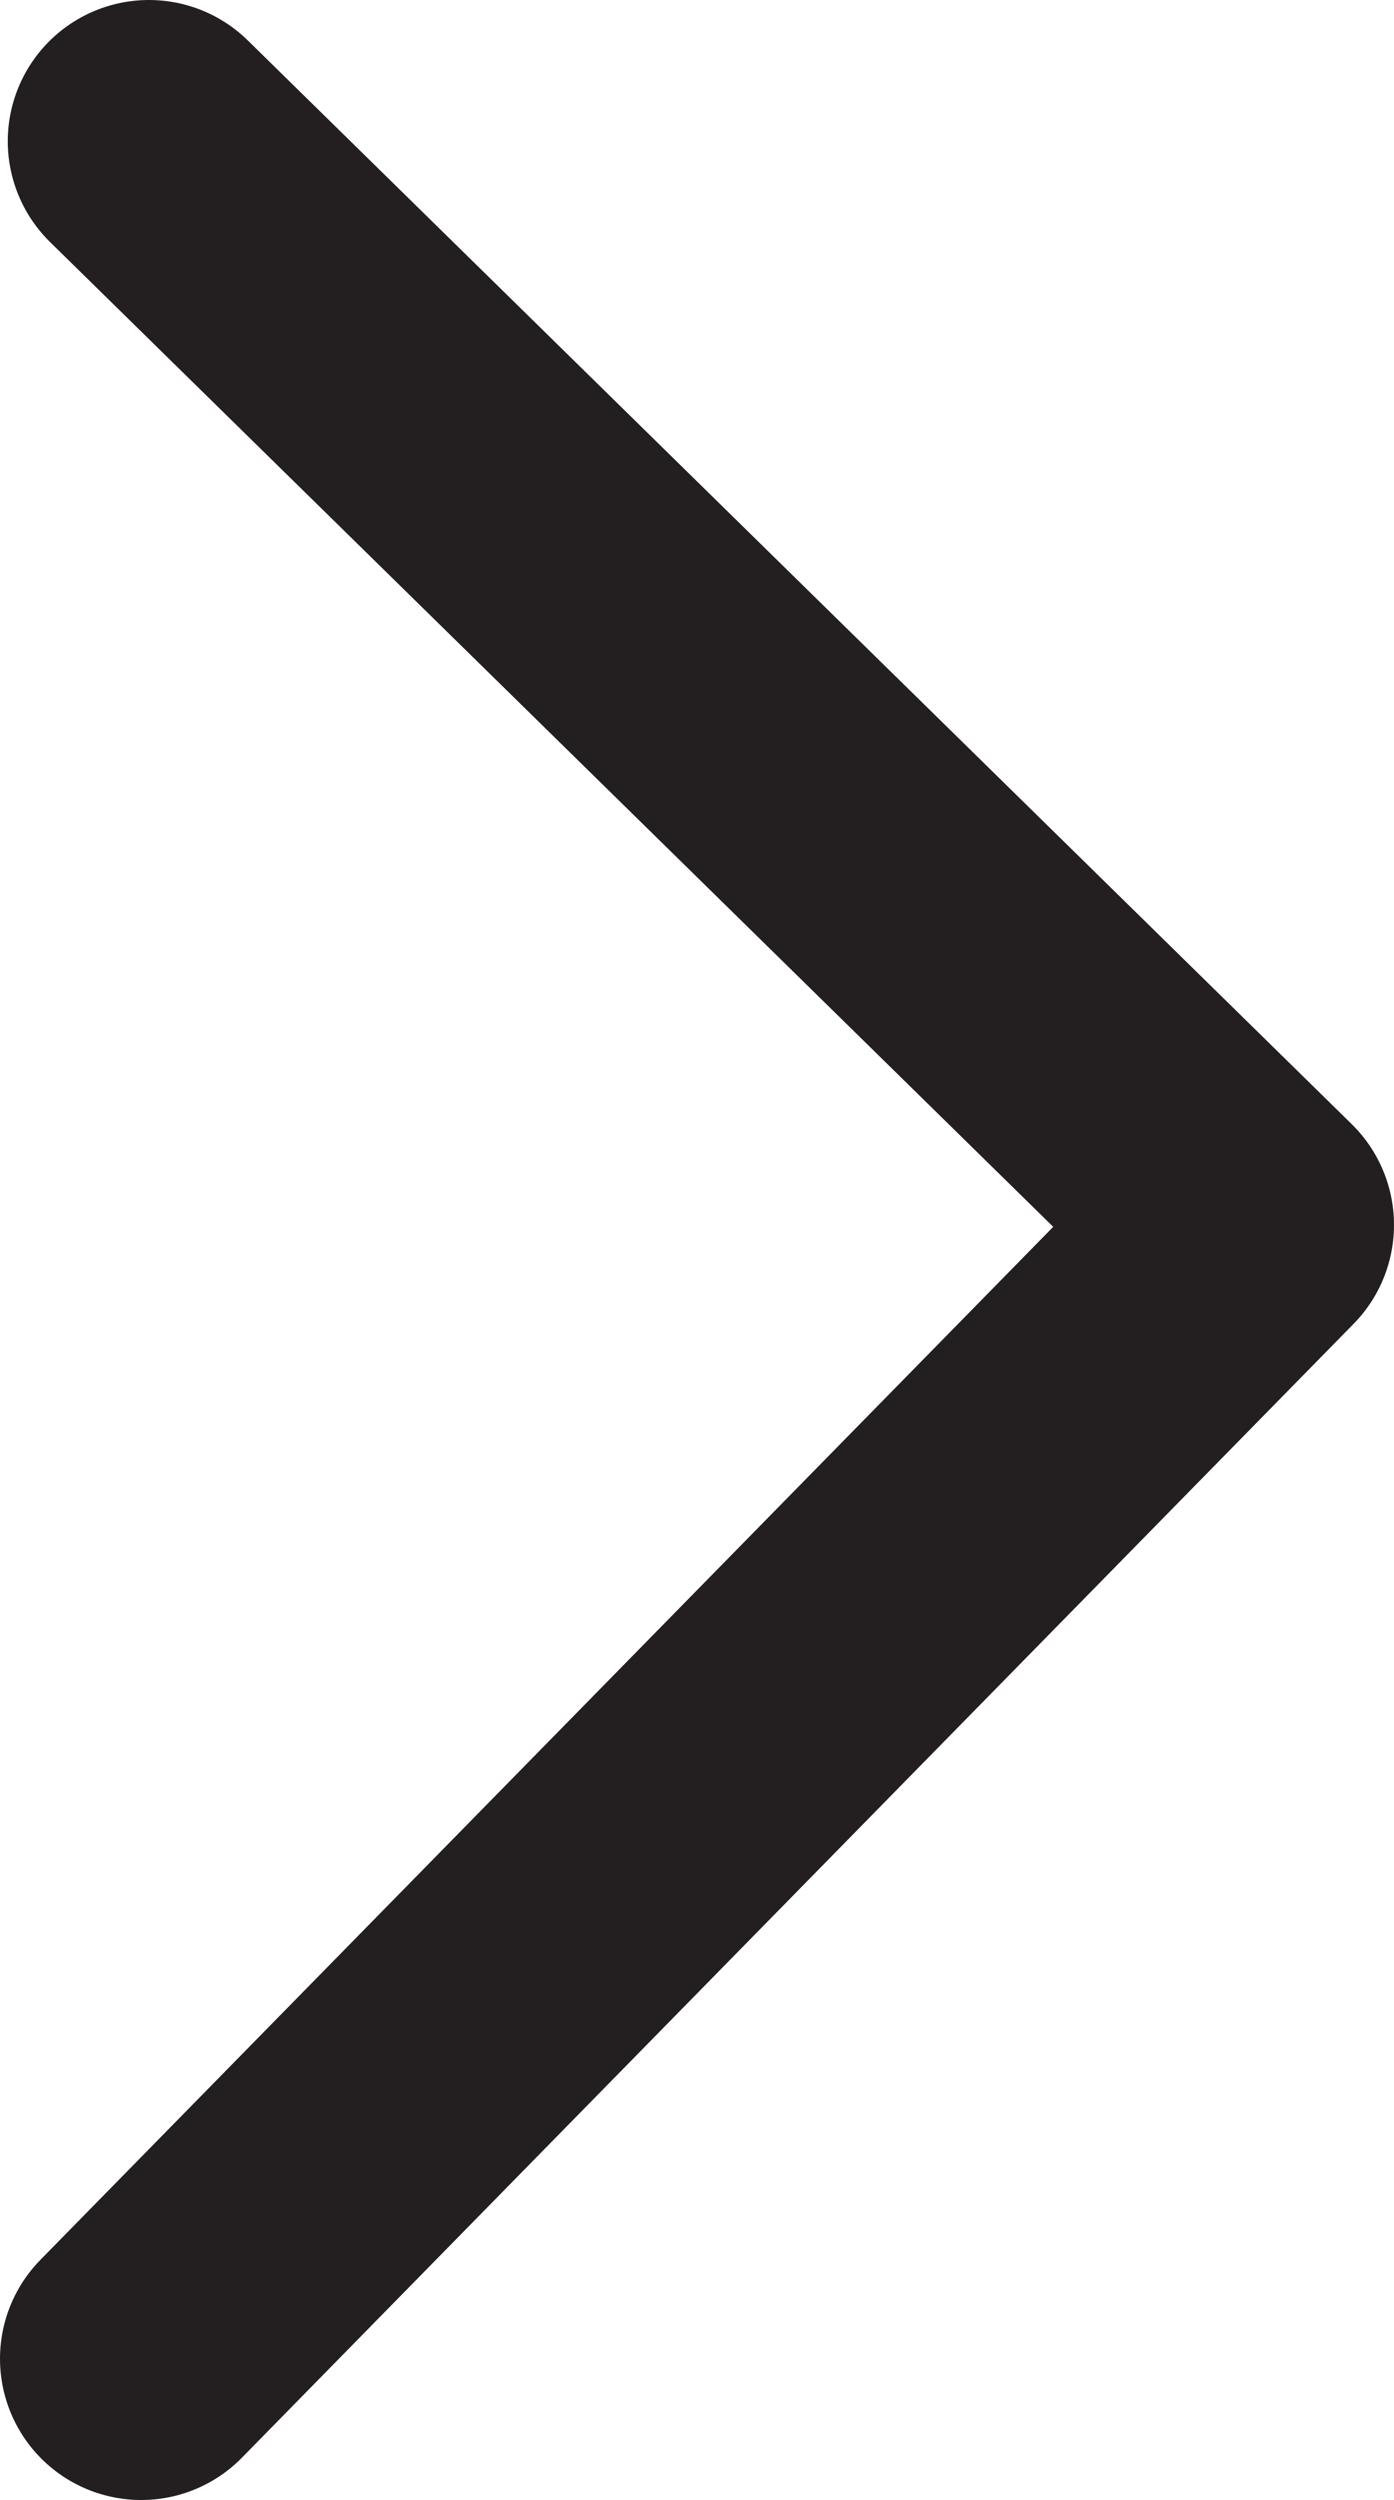 <?xml version="1.0" encoding="UTF-8"?>
<svg id="a" data-name="Layer 1" xmlns="http://www.w3.org/2000/svg" viewBox="0 0 39.5 70.8">
  <defs>
    <style>
      .b {
        fill: none;
        stroke: #231f20;
        stroke-linecap: round;
        stroke-linejoin: round;
        stroke-width: 8px;
      }
    </style>
  </defs>
  <polyline class="b" points="4.22 4 35.5 34.69 4 66.8"/>
</svg>
